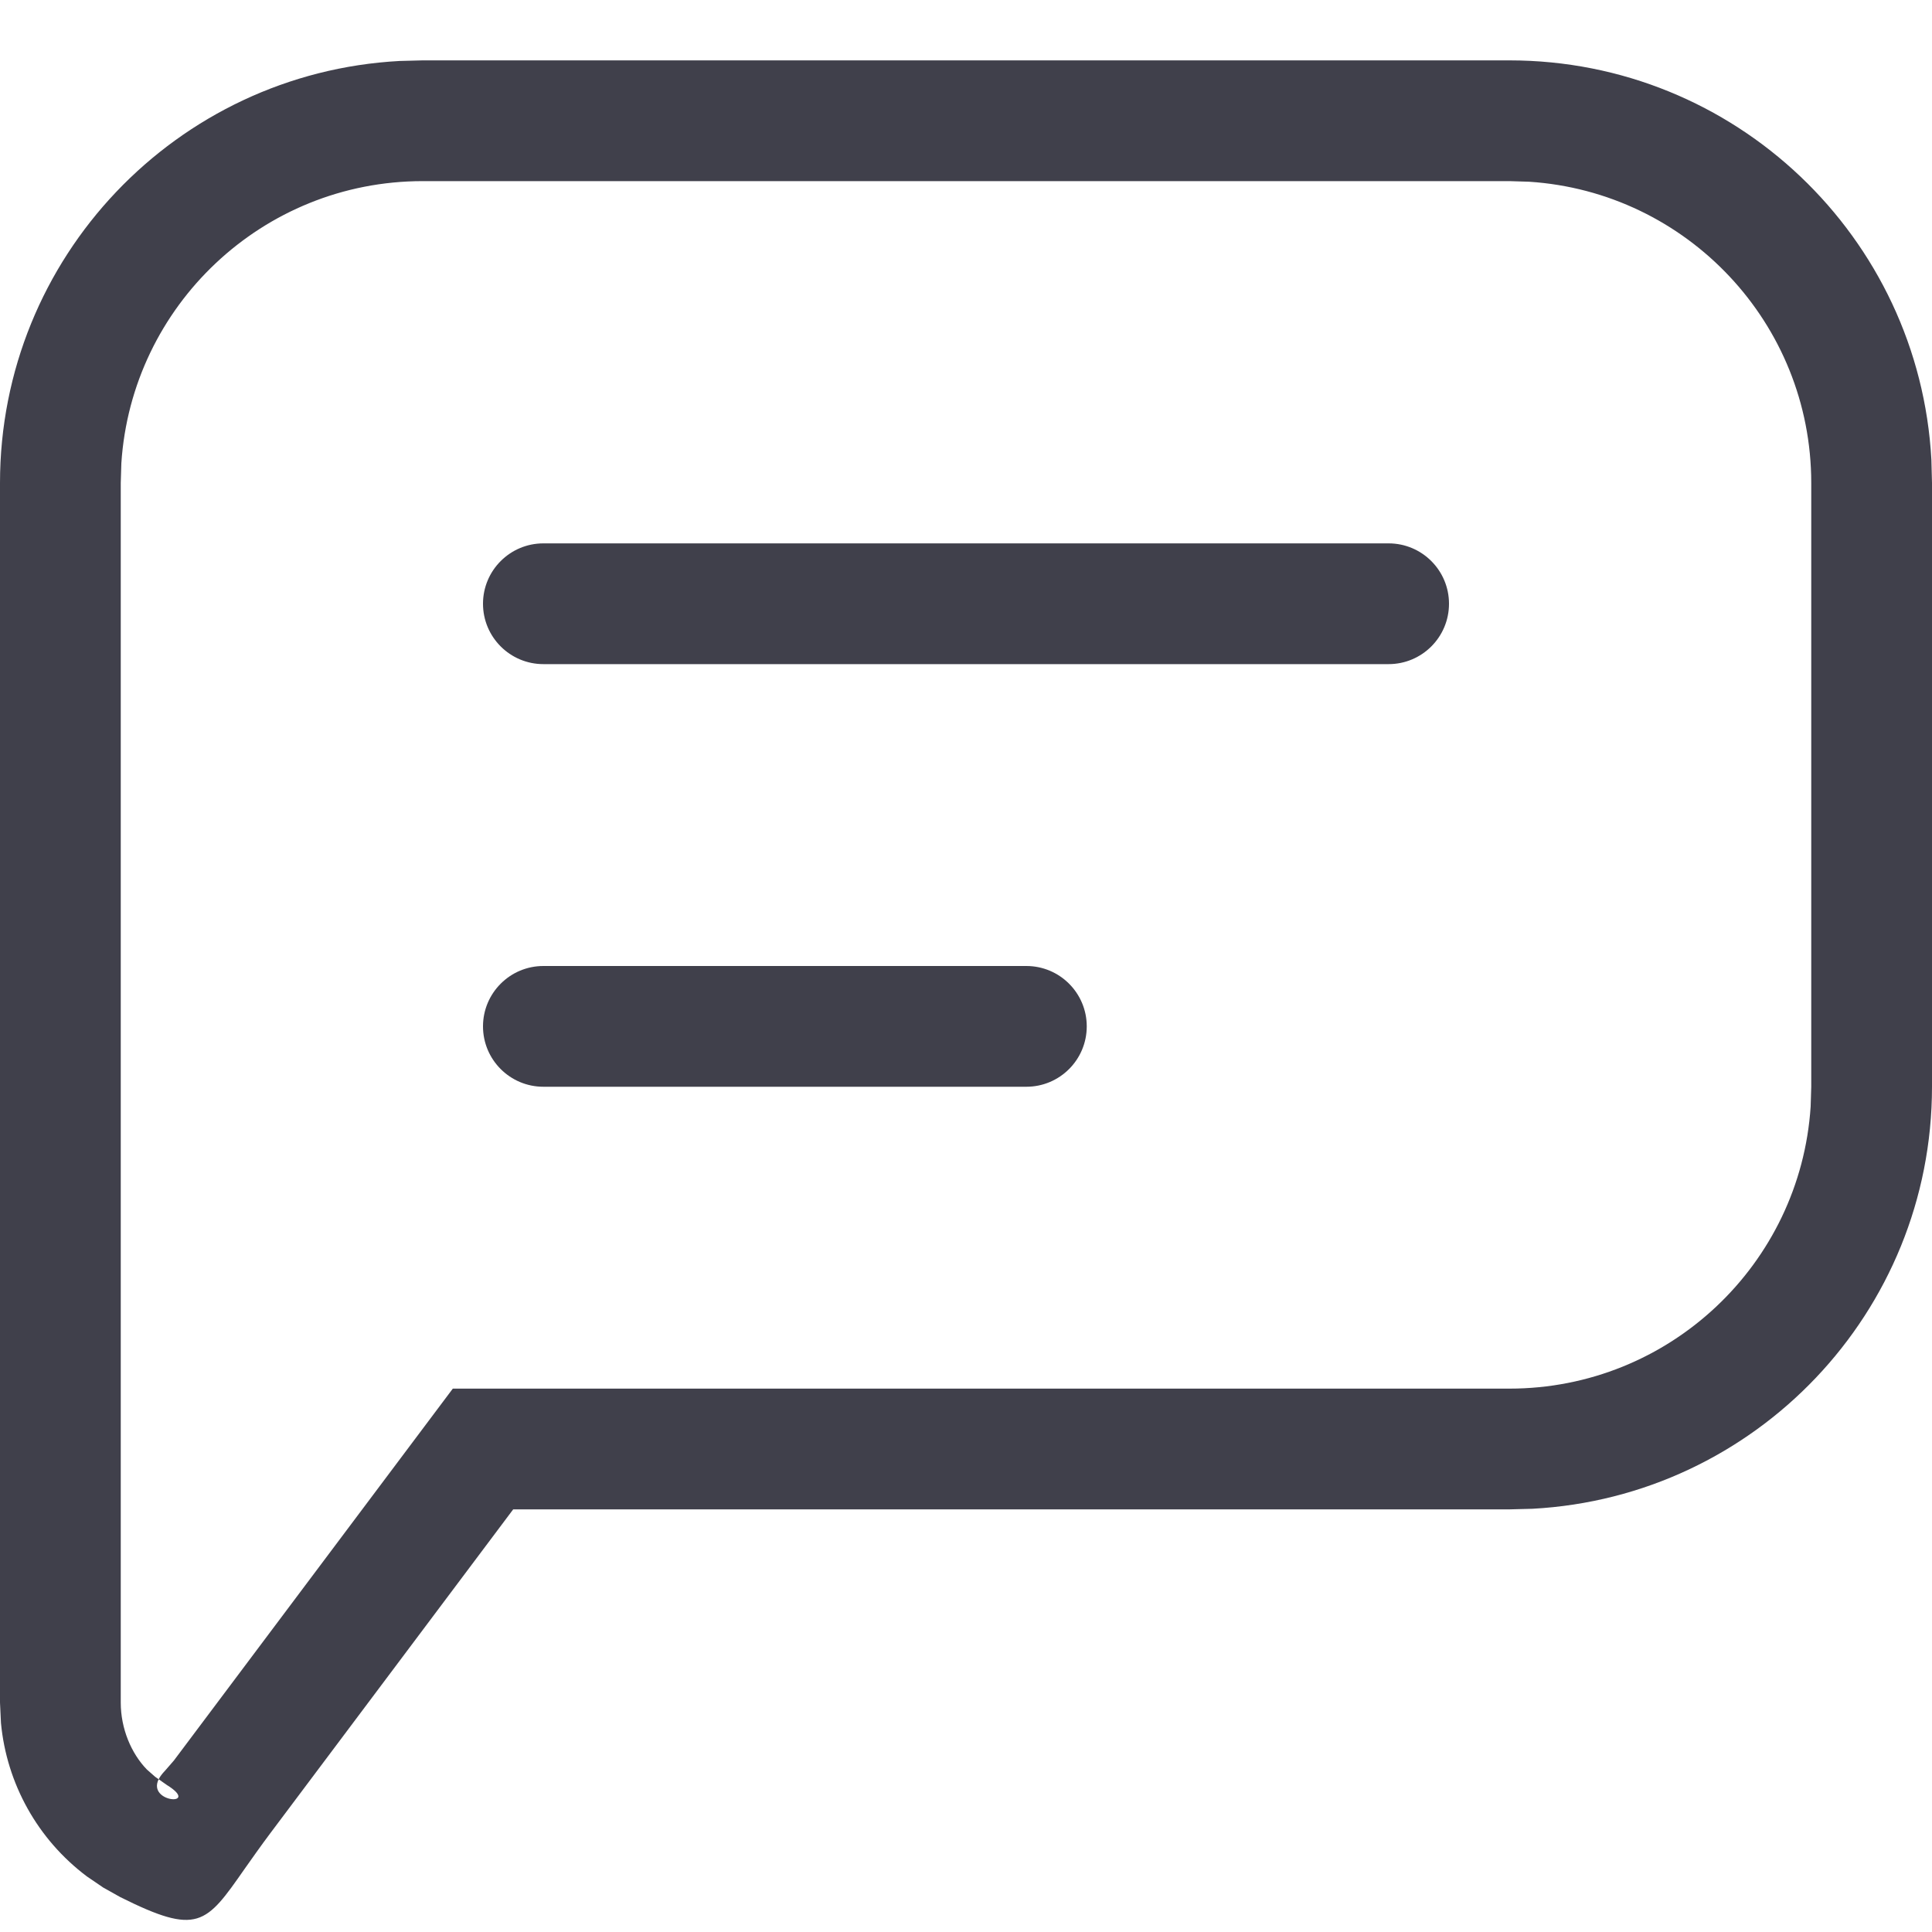 <svg width="16" height="16" viewBox="0 0 16 16" fill="none" xmlns="http://www.w3.org/2000/svg">
<path fill-rule="evenodd" clip-rule="evenodd" d="M15.995 3.808C15.895 1.964 14.369 0.5 12.5 0.5H3.5L3.308 0.505C1.464 0.605 0 2.131 0 4V14.1L0.008 14.269C0.055 14.771 0.312 15.234 0.72 15.54L0.855 15.632L0.996 15.711C1.639 16.032 1.705 15.937 2.026 15.477C2.087 15.391 2.156 15.292 2.24 15.18L4.25 12.5H12.5L12.692 12.495C14.536 12.395 16 10.869 16 9V4L15.995 3.808ZM3.5 1.5H12.5L12.664 1.505C13.969 1.59 15 2.675 15 4V9L14.995 9.164C14.91 10.469 13.825 11.5 12.5 11.5H3.75L1.44 14.58L1.367 14.664C1.342 14.69 1.325 14.713 1.314 14.735L1.284 14.714L1.216 14.654C1.087 14.521 1 14.316 1 14.1V4L1.005 3.836C1.09 2.532 2.175 1.5 3.5 1.5ZM1.381 14.782L1.314 14.735C1.216 14.933 1.667 14.959 1.381 14.782ZM4 5C4 4.724 4.224 4.5 4.5 4.5H11.5C11.776 4.5 12 4.724 12 5C12 5.276 11.776 5.5 11.5 5.5H4.5C4.224 5.5 4 5.276 4 5ZM4.5 8C4.224 8 4 8.224 4 8.5C4 8.776 4.224 9 4.5 9H8.5C8.776 9 9 8.776 9 8.5C9 8.224 8.776 8 8.5 8H4.5Z" fill="#40404B"/>
</svg>
